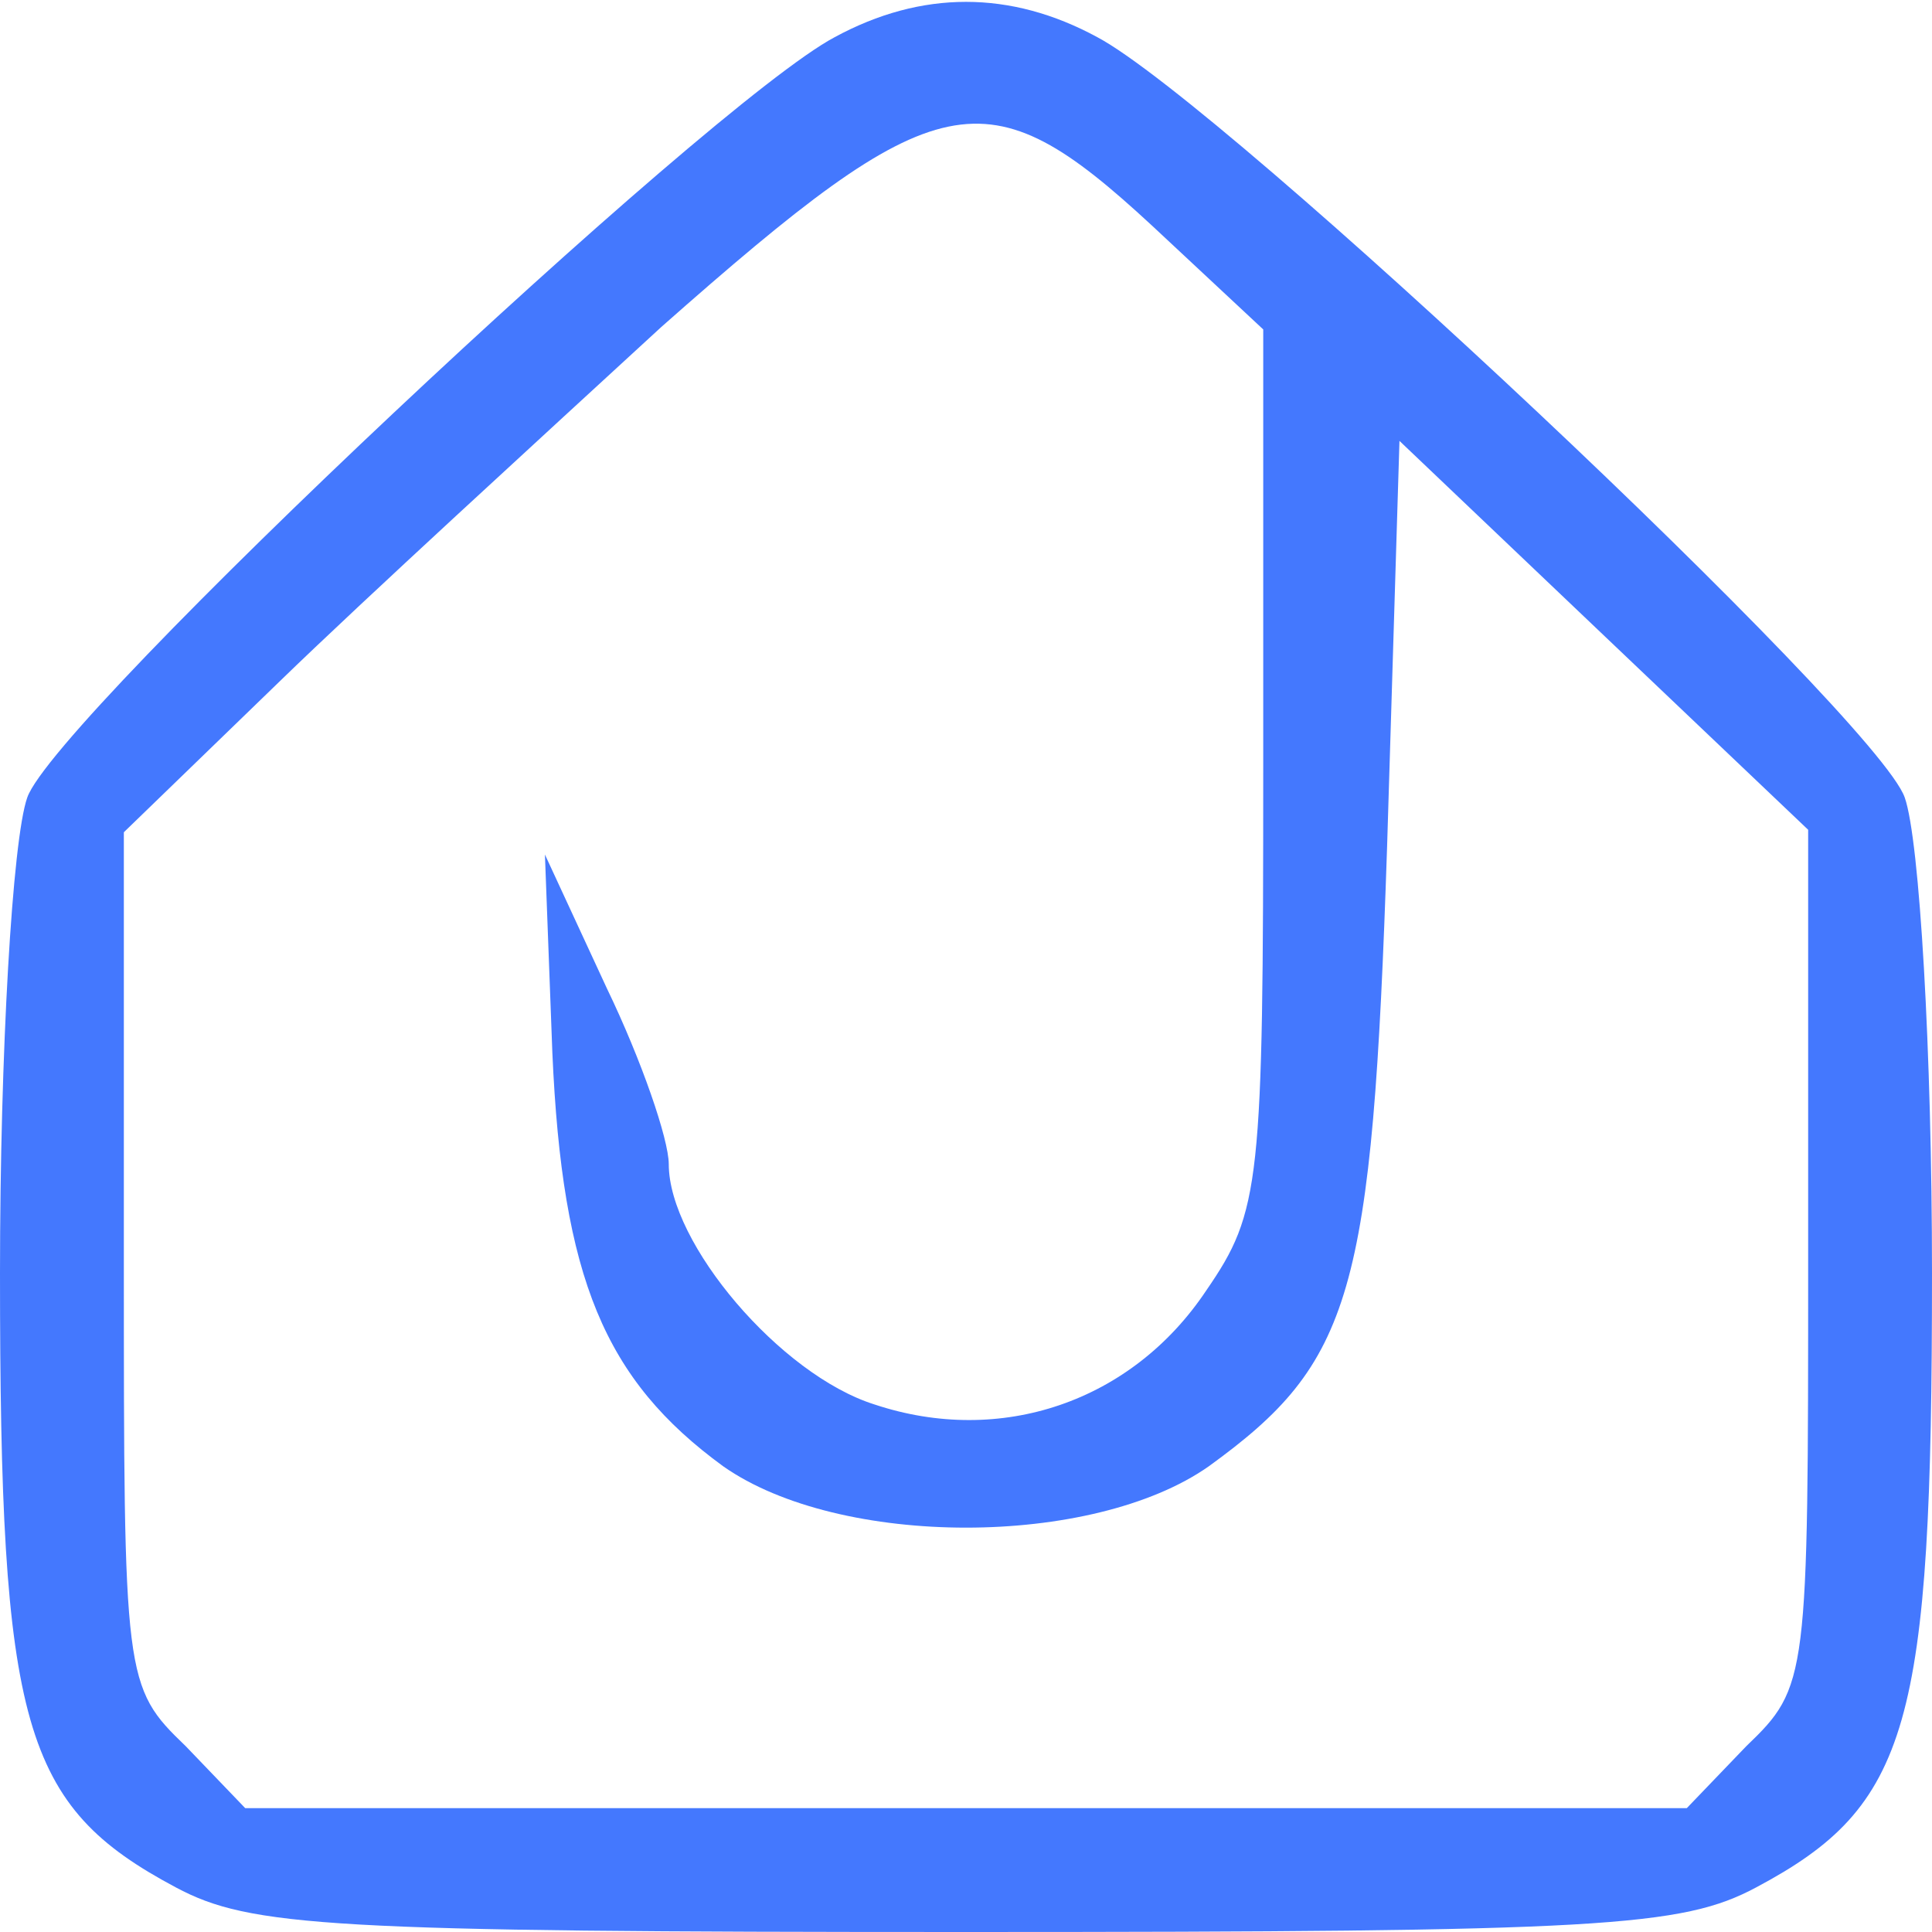 <svg xmlns='http://www.w3.org/2000/svg' width='104' height='104' viewBox='0 0 78 78'><path d='M33.7 1.5C28.6 4.2 2.2 29 1.1 32.2.5 33.9 0 42.5 0 51.4c0 18.3.9 21.5 7.1 24.8 3 1.6 6.2 1.8 31.9 1.8s28.9-.2 31.9-1.8c6.2-3.3 7.1-6.5 7.1-24.8 0-8.9-.5-17.5-1.1-19.2-1.1-3.2-27.5-28-32.6-30.7-3.5-1.9-7.1-1.9-10.6 0zm12.8 7.6l4.5 4.2V31c0 16.8-.1 17.9-2.3 21.1-3 4.5-8.3 6.3-13.4 4.6-3.8-1.2-8.3-6.5-8.3-9.7 0-1-1.1-4.2-2.5-7.1L22 34.5l.3 8c.4 9.1 2.1 13.2 6.9 16.7 4.7 3.3 14.9 3.3 19.6 0 5.8-4.2 6.6-6.9 7.2-25l.5-16.4 8.3 7.9 8.2 7.8v17.3c0 17 0 17.3-2.5 19.7L68.1 73H9.9l-2.4-2.5C5 68.1 5 67.8 5 50.8V33.6l6.3-6.1c3.4-3.3 10.4-9.7 15.4-14.3C37.9 3.3 39.8 2.9 46.5 9.1z' fill='#4478fe'/></svg>
